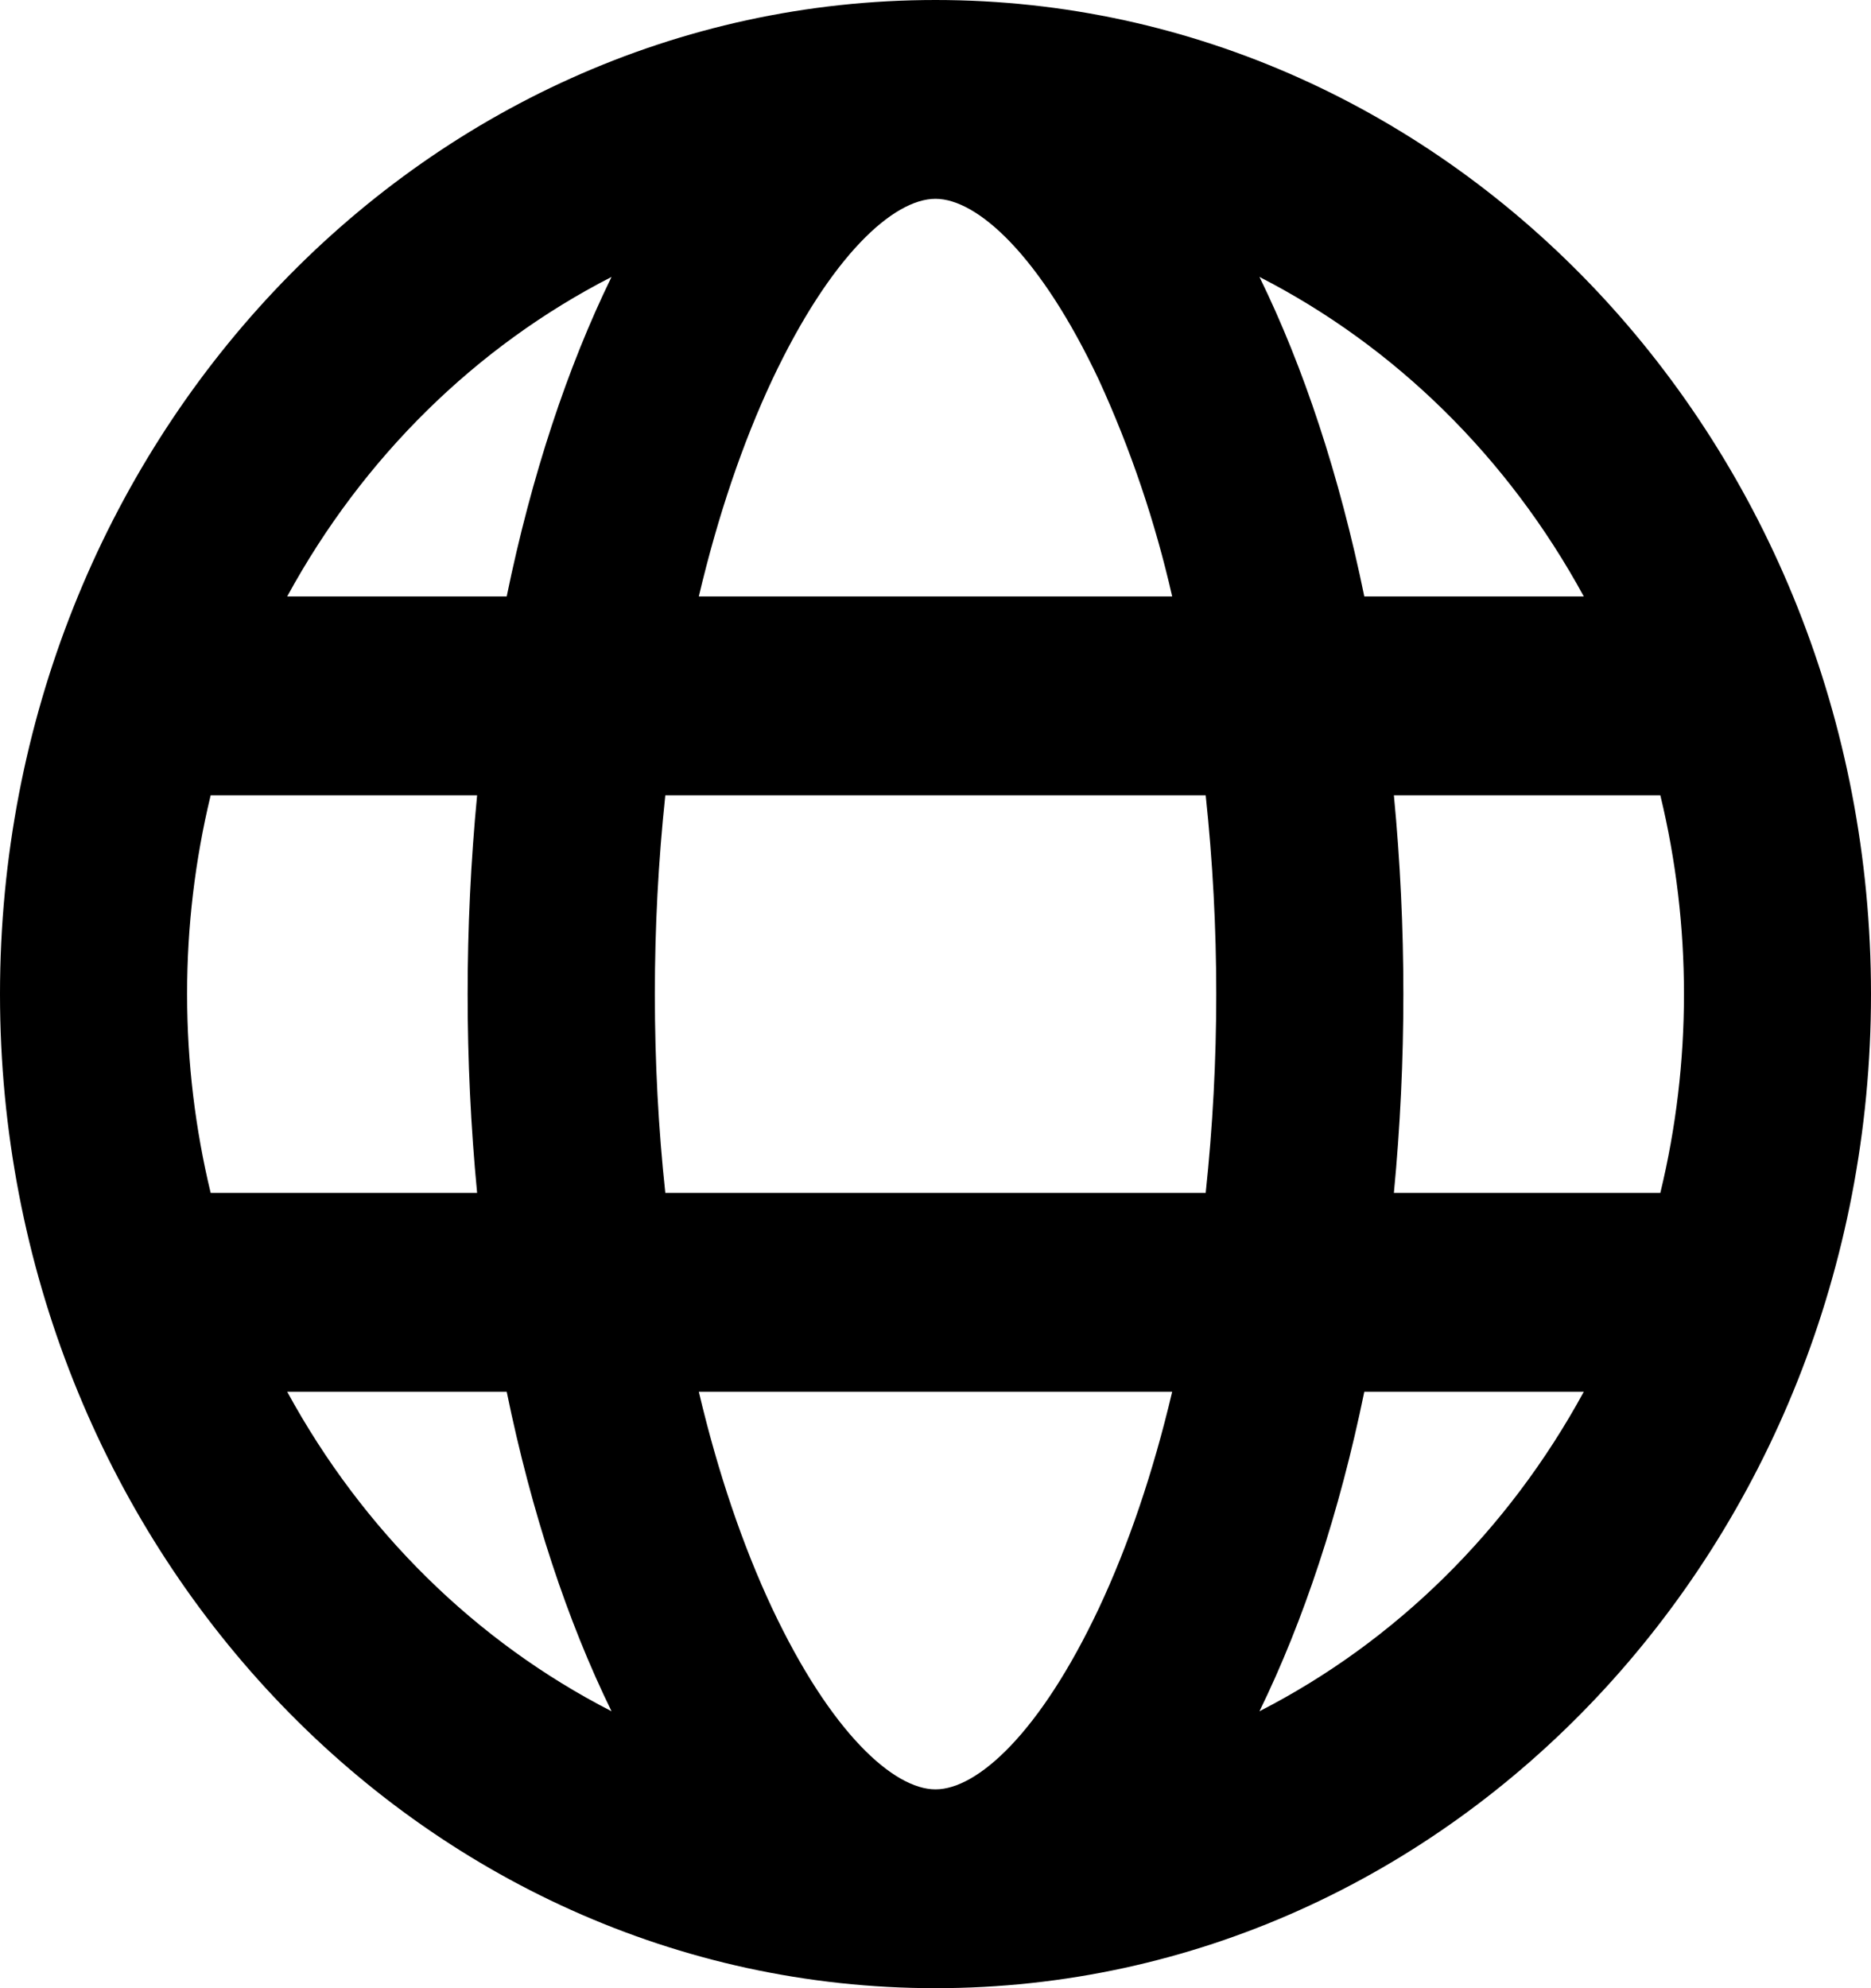 <svg width="32" height="34" viewBox="0 0 32 34" fill="none" xmlns="http://www.w3.org/2000/svg">
<path d="M3.603 13.6C3.335 14.711 3.199 15.853 3.2 17C3.2 18.173 3.341 19.312 3.603 20.4H8.16C7.944 18.139 7.944 15.861 8.16 13.6H3.603ZM4.912 10.2H8.666C9.091 8.131 9.706 6.278 10.459 4.736C8.136 5.925 6.204 7.829 4.912 10.2ZM28.397 13.6H23.84C24.056 15.861 24.056 18.139 23.84 20.4H28.397C28.936 18.169 28.936 15.831 28.397 13.6ZM27.088 10.2C25.797 7.829 23.864 5.925 21.541 4.736C22.296 6.278 22.909 8.131 23.334 10.2H27.088ZM11.379 13.6C11.259 14.729 11.2 15.864 11.2 17C11.2 18.165 11.261 19.303 11.379 20.4H20.621C20.862 18.141 20.862 15.859 20.621 13.6H11.379ZM11.952 10.2H20.048C19.757 8.922 19.337 7.681 18.795 6.499C17.79 4.366 16.715 3.4 16 3.4C15.283 3.4 14.21 4.366 13.205 6.499C12.701 7.574 12.277 8.823 11.952 10.2ZM4.912 23.8C6.204 26.171 8.136 28.075 10.459 29.264C9.704 27.722 9.091 25.869 8.666 23.8H4.912ZM27.088 23.8H23.334C22.909 25.869 22.294 27.722 21.541 29.264C23.864 28.075 25.797 26.171 27.088 23.8ZM11.952 23.8C12.277 25.177 12.701 26.427 13.205 27.501C14.21 29.634 15.285 30.6 16 30.6C16.717 30.6 17.79 29.634 18.795 27.501C19.299 26.427 19.723 25.177 20.048 23.8H11.952ZM16 34C7.163 34 0 26.389 0 17C0 7.611 7.163 0 16 0C24.837 0 32 7.611 32 17C32 26.389 24.837 34 16 34Z" fill="black"/>
</svg>

